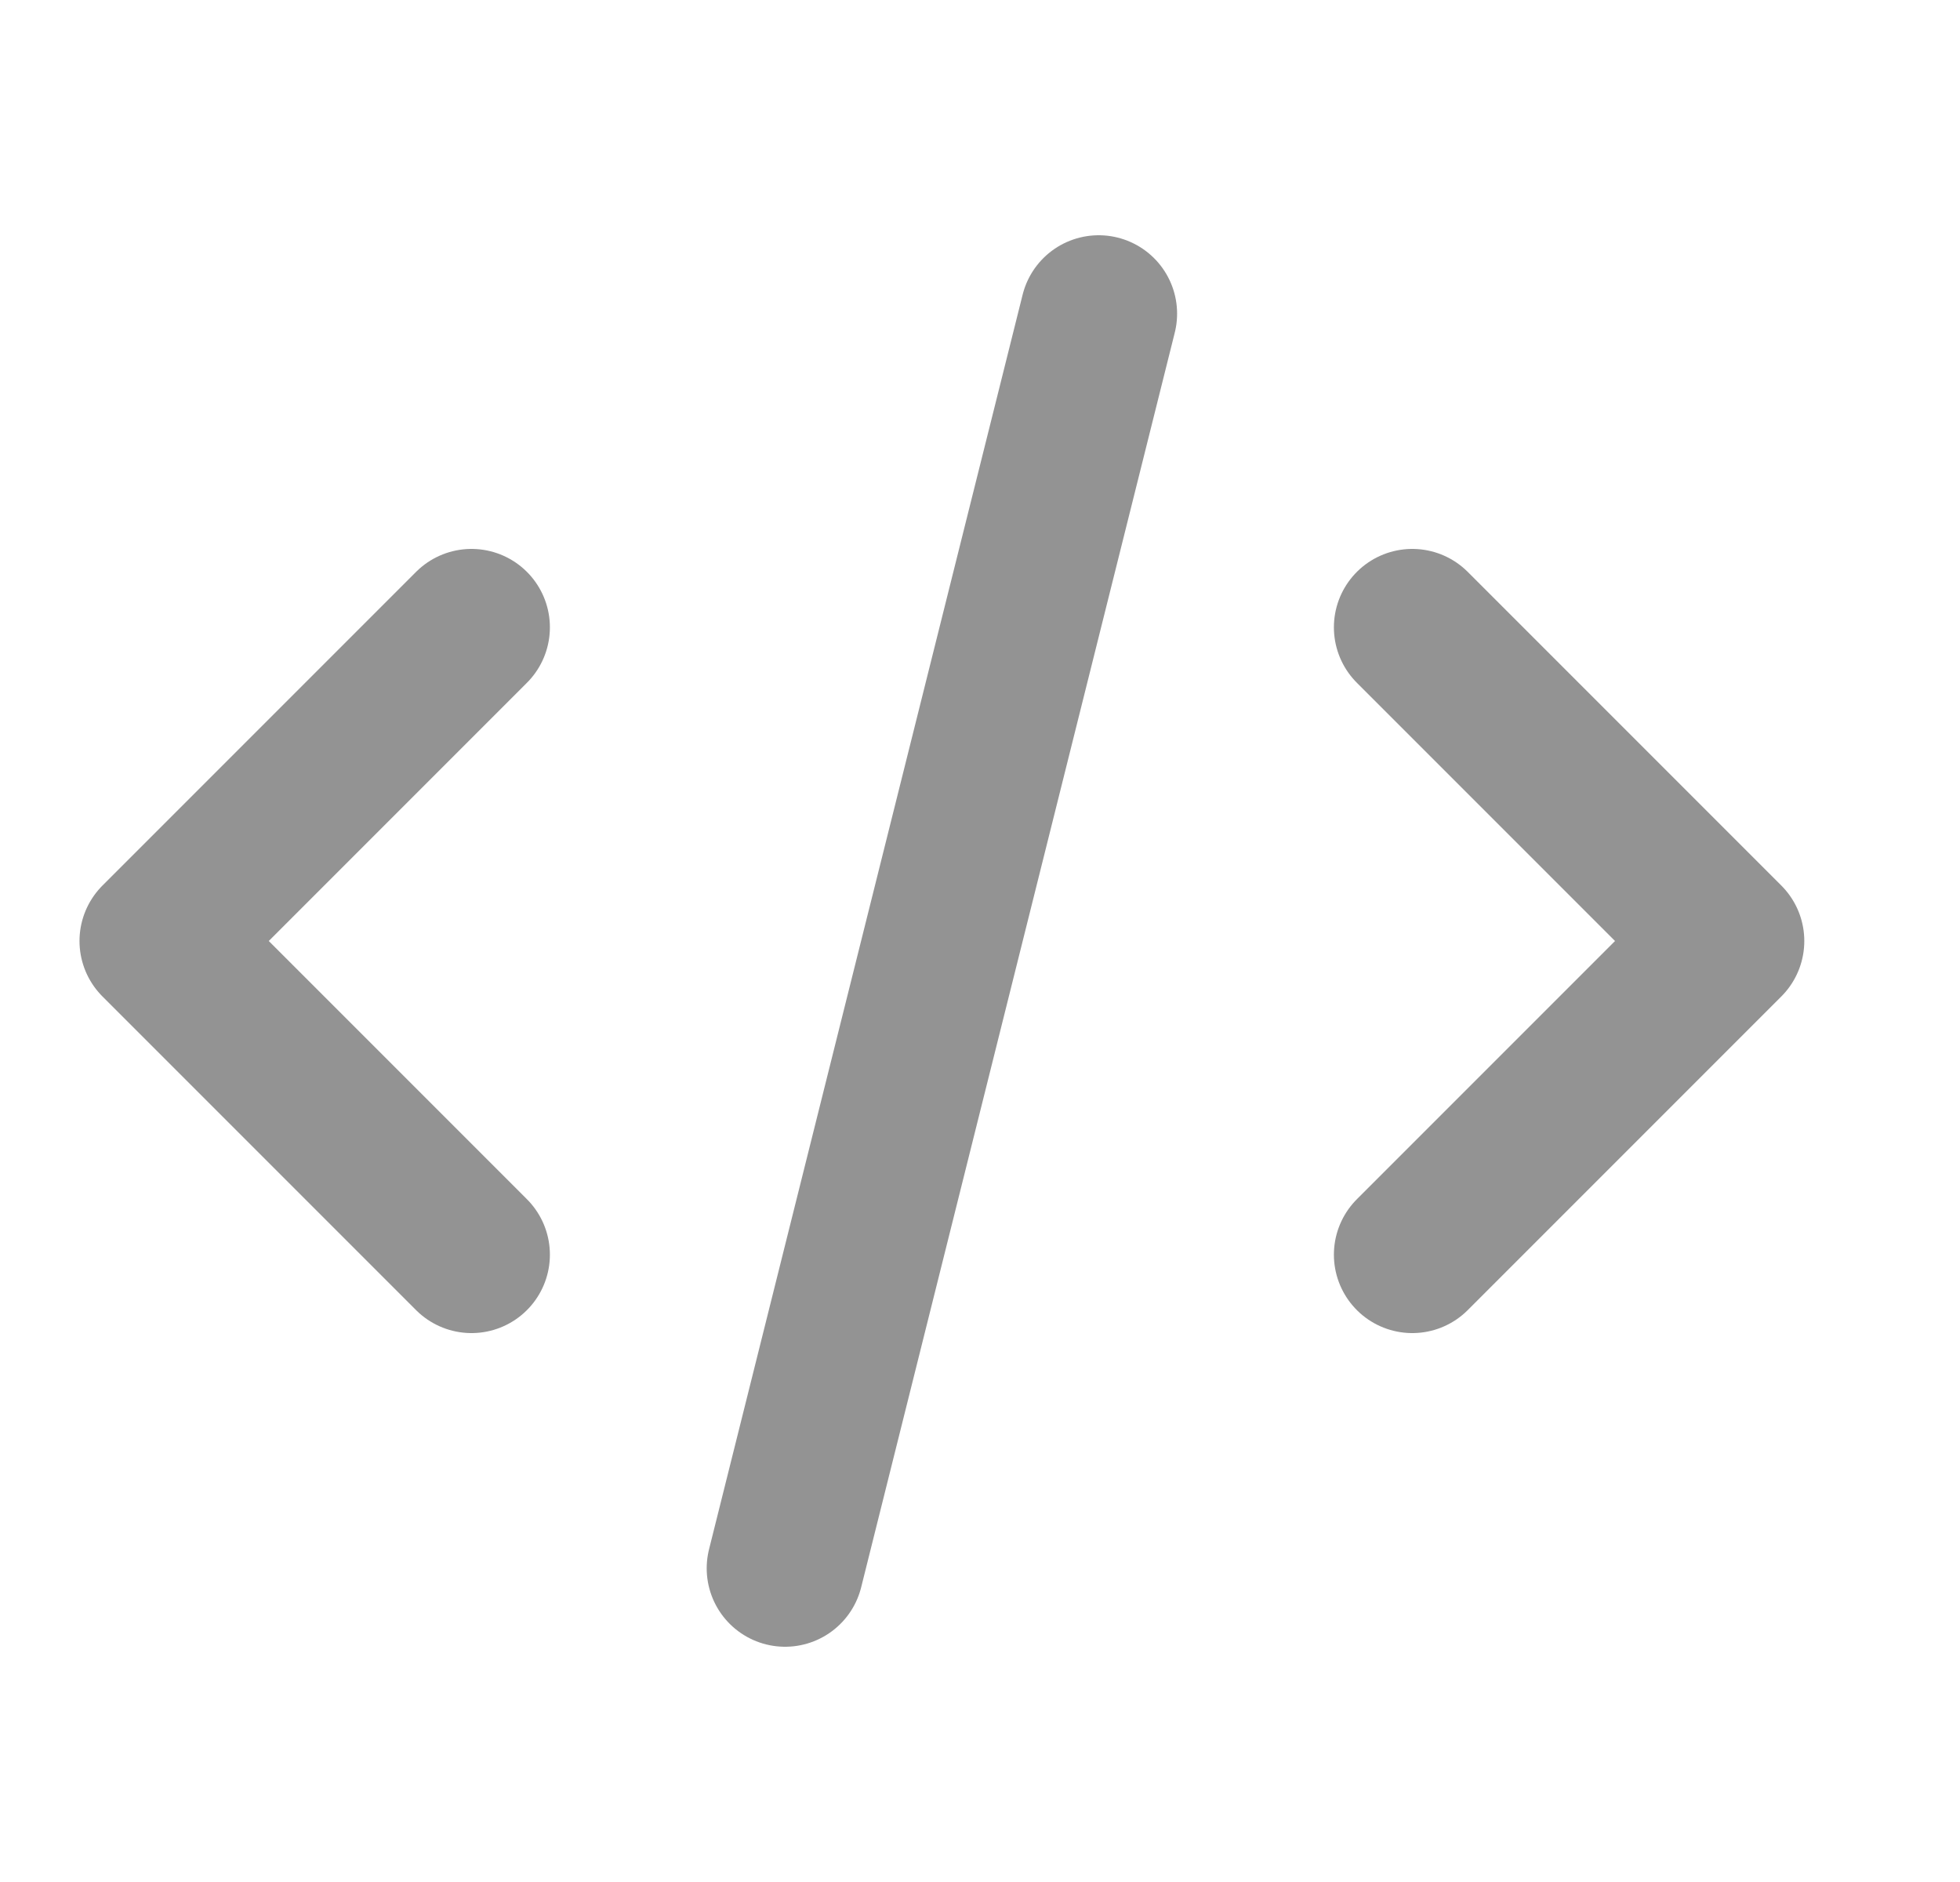 <svg width="25" height="24" viewBox="0 0 25 24" fill="none" xmlns="http://www.w3.org/2000/svg">
<path d="M10.014 20L14.014 4M18.014 8L22.014 12L18.014 16M6.014 16L2.014 12L6.014 8" stroke="#939393" stroke-width="2" stroke-linecap="round" stroke-linejoin="round"/>
</svg>
